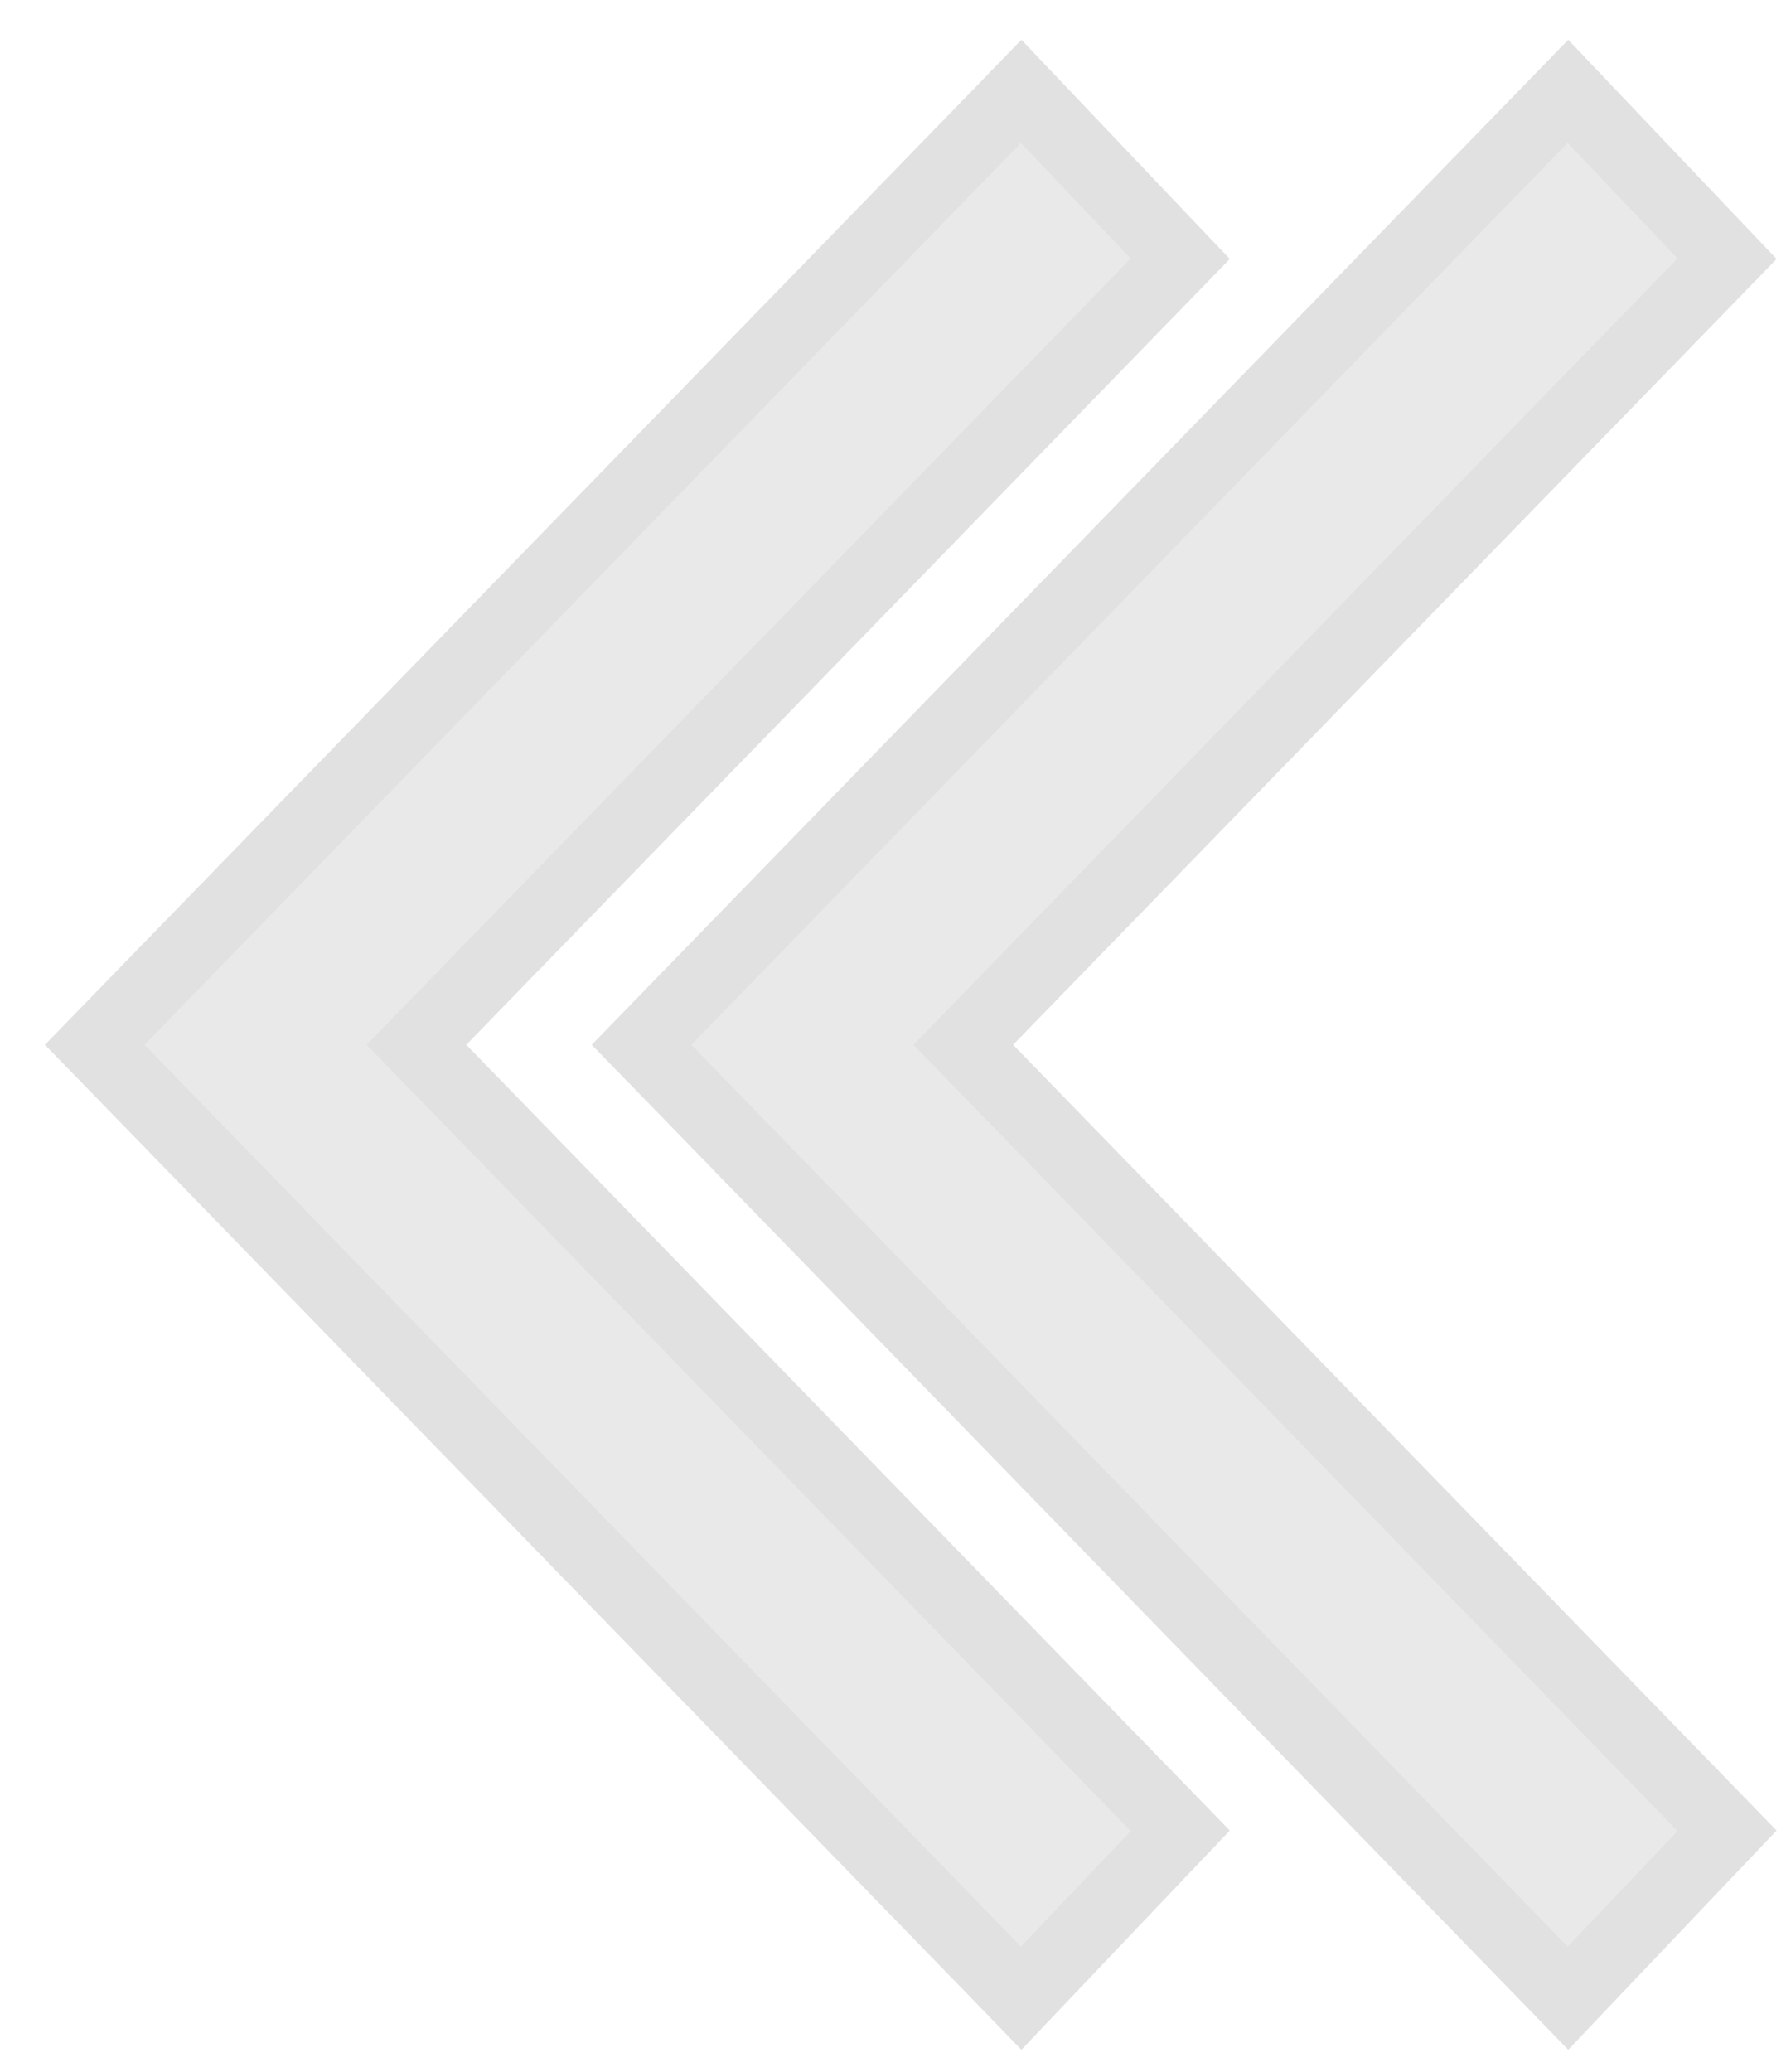 <svg width="25" height="29" viewBox="0 0 25 29" fill="none" xmlns="http://www.w3.org/2000/svg">
<path d="M14.652 1.655L14.294 1.278L13.932 1.652L1.665 14.274L1.326 14.623L1.665 14.971L13.932 27.593L14.294 27.967L14.652 27.59L16.19 25.972L16.521 25.624L16.186 25.279L5.83 14.623L16.186 3.966L16.521 3.621L16.19 3.273L14.652 1.655ZM22.306 1.655L21.948 1.278L21.585 1.652L9.319 14.274L8.98 14.623L9.319 14.971L21.585 27.593L21.948 27.967L22.306 27.59L23.844 25.972L24.175 25.624L23.84 25.279L13.484 14.623L23.84 3.966L24.175 3.621L23.844 3.273L22.306 1.655Z" fill="#E9E9E9" stroke="#E1E1E1"/>
</svg>
